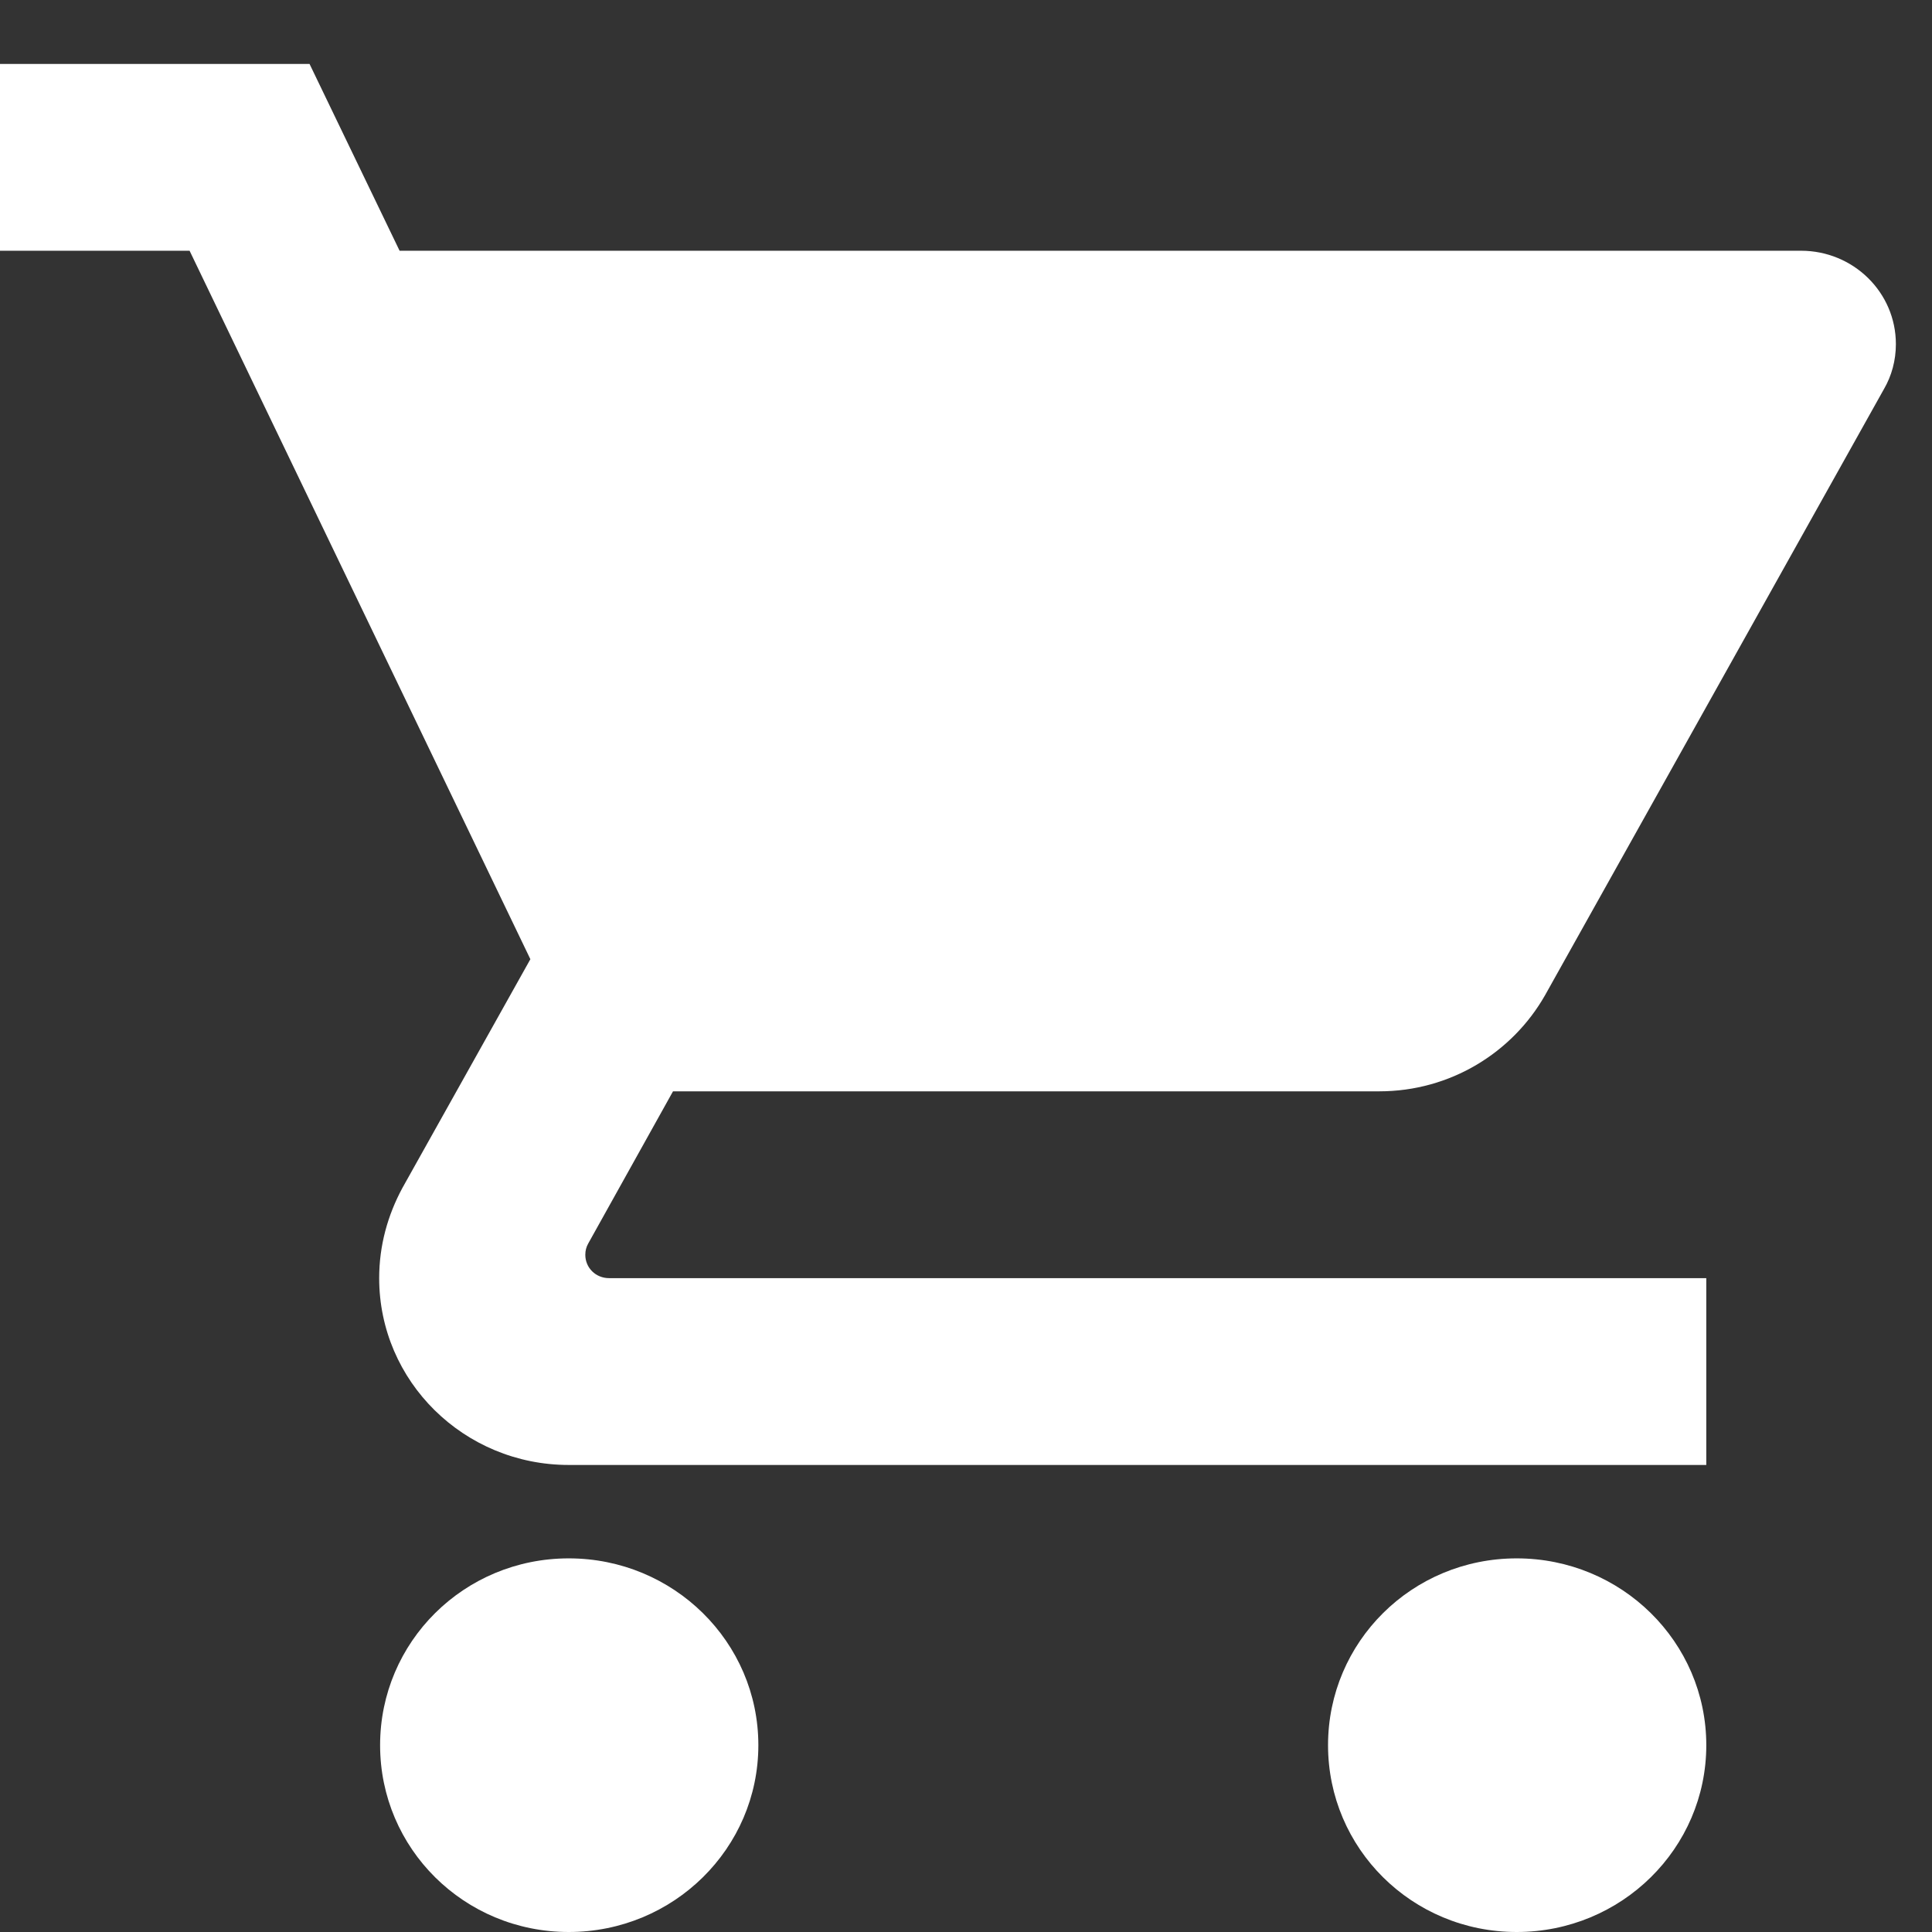 <?xml version="1.0" encoding="UTF-8"?>
<svg width="23px" height="23px" viewBox="0 0 23 23" version="1.1" xmlns="http://www.w3.org/2000/svg" xmlns:xlink="http://www.w3.org/1999/xlink">
    <rect x="0" y="0" width="23" height="23" fill="#333333" stroke="none"/>
    <!-- Generator: Sketch 50.2 (55047) - http://www.bohemiancoding.com/sketch -->
    <title>Shape</title>
    <desc>Created with Sketch.</desc>
    <defs></defs>
    <g id="Welcome" stroke="none" stroke-width="1" fill="none" fill-rule="evenodd">
        <g id="Desktop-HD" transform="translate(-1109, -141)" fill="#FFFFFF" fill-rule="nonzero">
            <g id="cart" transform="translate(1094, 127)">
                <g id="icon-with-bckg" transform="translate(15, 1)">
                    <g id="Icon_car">
                        <g id="icon_cart">
                            <path d="M6.771,31.552 C5.524,31.552 4.525,32.547 4.525,33.776 C4.525,35.005 5.524,36 6.771,36 C8.018,36 9.028,35.005 9.028,33.776 C9.028,32.547 8.018,31.552 6.771,31.552 Z M0,13.761 L0,15.985 L2.257,15.985 L6.314,24.419 L4.79,27.143 C4.616,27.466 4.514,27.827 4.514,28.216 C4.514,29.445 5.524,30.44 6.771,30.44 L20.313,30.44 L20.313,28.216 L7.251,28.216 C7.093,28.216 6.968,28.094 6.968,27.938 C6.968,27.888 6.98,27.844 7.002,27.805 L8.012,25.992 L16.42,25.992 C17.266,25.992 18.005,25.531 18.394,24.847 L22.429,17.63 C22.519,17.475 22.57,17.291 22.57,17.097 C22.57,16.479 22.062,15.985 21.441,15.985 L4.757,15.985 L3.685,13.761 L0,13.761 Z M18.056,31.552 C16.809,31.552 15.81,32.547 15.81,33.776 C15.81,35.005 16.809,36 18.056,36 C19.303,36 20.313,35.005 20.313,33.776 C20.313,32.547 19.303,31.552 18.056,31.552 Z" id="Shape"></path>
                        </g>
                    </g>
                </g>
            </g>
        </g>
    </g>
</svg>